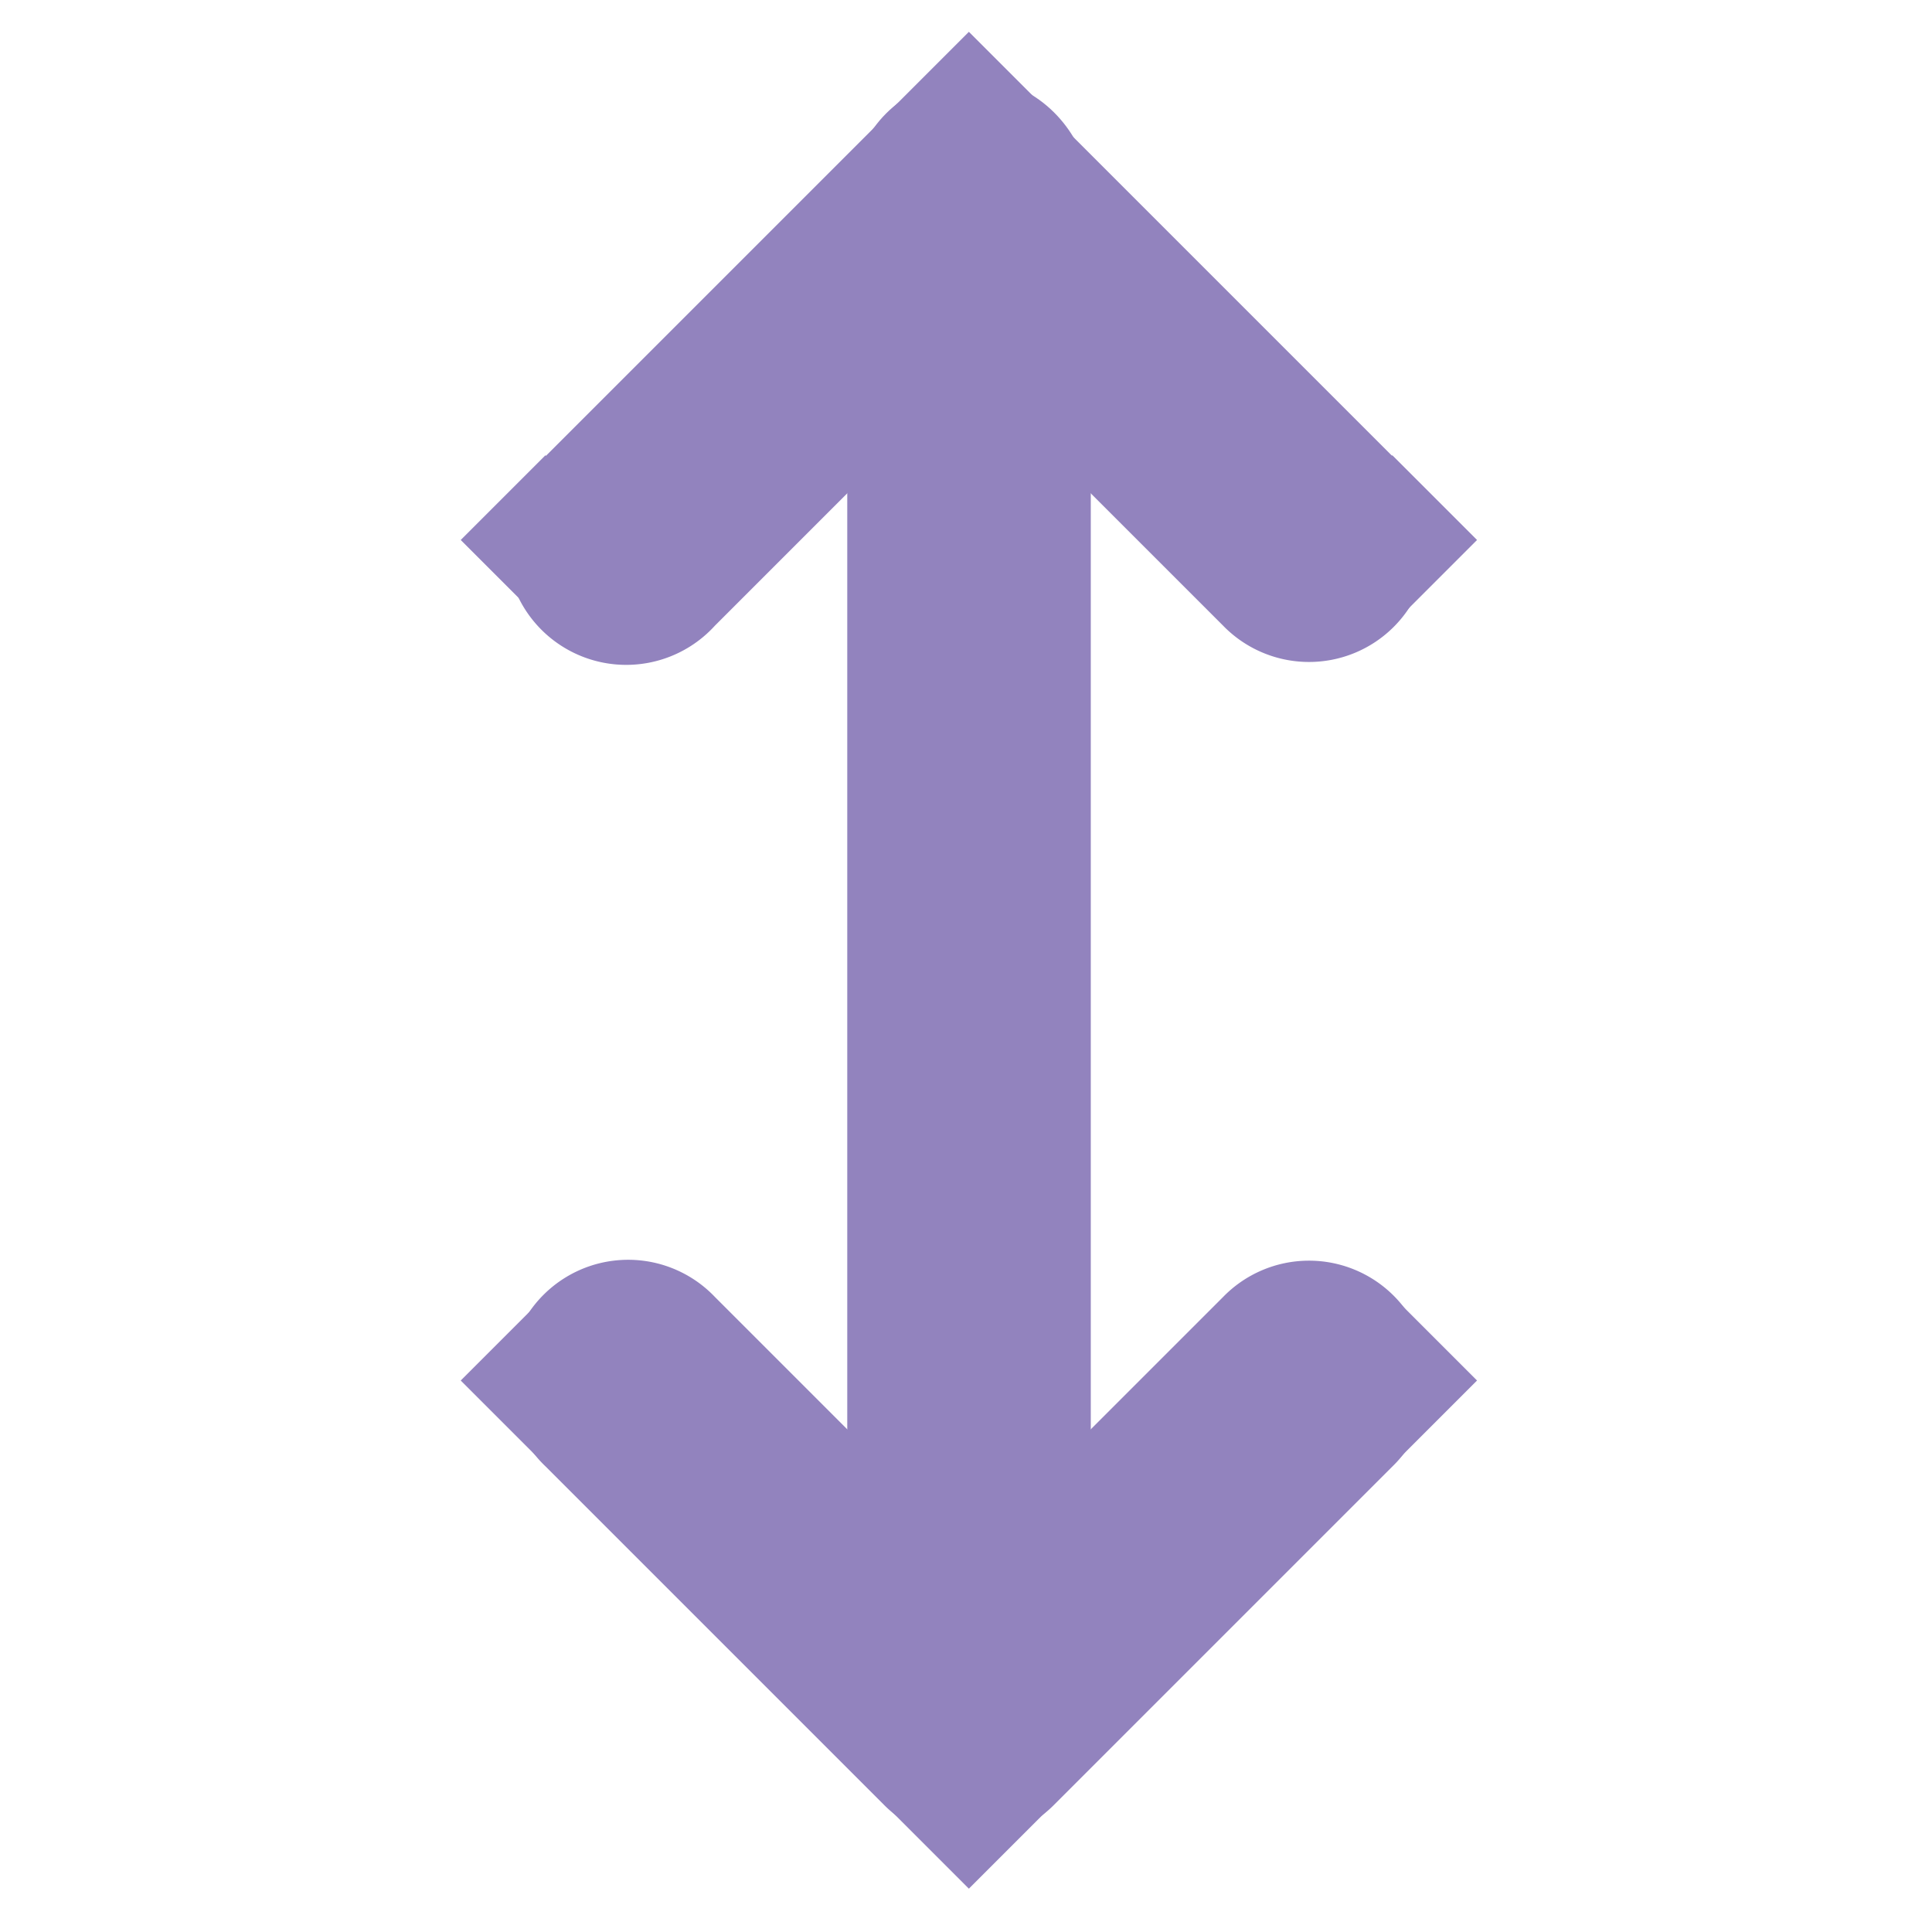 <?xml version="1.0" encoding="UTF-8" standalone="no"?>
<!-- Created with Inkscape (http://www.inkscape.org/) -->

<svg
   xmlns:dc="http://purl.org/dc/elements/1.1/"
   xmlns:cc="http://creativecommons.org/ns#"
   xmlns:rdf="http://www.w3.org/1999/02/22-rdf-syntax-ns#"
   xmlns:svg="http://www.w3.org/2000/svg"
   xmlns="http://www.w3.org/2000/svg"
   xmlns:sodipodi="http://sodipodi.sourceforge.net/DTD/sodipodi-0.dtd"
   xmlns:inkscape="http://www.inkscape.org/namespaces/inkscape"
   width="256"
   height="256"
   id="svg2"
   version="1.1"
   inkscape:version="0.92.1 r15371"
   sodipodi:docname="object-flip-vertical.svg">
  <defs
     id="defs4" />
  <sodipodi:namedview
     id="base"
     pagecolor="#ffffff"
     bordercolor="#666666"
     borderopacity="1.0"
     inkscape:pageopacity="0.0"
     inkscape:pageshadow="2"
     inkscape:zoom="1.4679731"
     inkscape:cx="-164.55089"
     inkscape:cy="60.211781"
     inkscape:document-units="px"
     inkscape:current-layer="layer1"
     showgrid="false"
     inkscape:window-width="1918"
     inkscape:window-height="1023"
     inkscape:window-x="0"
     inkscape:window-y="26"
     inkscape:window-maximized="1" />
  <g
     inkscape:label="Capa 1"
     inkscape:groupmode="layer"
     id="layer1"
     transform="translate(0,-796.362)">
    <g
       inkscape:label="status"
       id="layer9"
       style="fill:#666666;fill-opacity:1;display:inline"
       transform="matrix(11.224,-11.224,11.224,11.224,-7773.107,-5876.476)" />
    <g
       style="fill:#666666;fill-opacity:1"
       inkscape:label="devices"
       id="layer10"
       transform="matrix(11.224,-11.224,11.224,11.224,-7773.107,-5876.476)" />
    <g
       style="fill:#666666;fill-opacity:1"
       inkscape:label="apps"
       id="layer11"
       transform="matrix(11.224,-11.224,11.224,11.224,-7773.107,-5876.476)" />
    <g
       style="fill:#666666;fill-opacity:1"
       inkscape:label="places"
       id="layer13"
       transform="matrix(11.224,-11.224,11.224,11.224,-7773.107,-5876.476)" />
    <g
       style="fill:#666666;fill-opacity:1"
       inkscape:label="mimetypes"
       id="layer14"
       transform="matrix(11.224,-11.224,11.224,11.224,-7773.107,-5876.476)" />
    <g
       inkscape:label="emblems"
       id="layer15"
       style="fill:#666666;fill-opacity:1;display:inline"
       transform="matrix(11.224,-11.224,11.224,11.224,-7773.107,-5876.476)" />
    <g
       inkscape:label="emotes"
       style="fill:#666666;fill-opacity:1;display:inline"
       id="g71291"
       transform="matrix(11.224,-11.224,11.224,11.224,-7773.107,-5876.476)" />
    <g
       inkscape:label="categories"
       style="fill:#666666;fill-opacity:1;display:inline"
       id="g4953"
       transform="matrix(11.224,-11.224,11.224,11.224,-7773.107,-5876.476)" />
    <path
       inkscape:connector-curvature="0"
       id="path12113"
       d="m 69.825,970.67 a 15.874,15.874 0 0 0 2.455,19.992 l 44.895,44.895 a 15.874,15.874 0 0 0 22.447,0 l 44.895,-44.895 a 15.874,15.874 0 1 0 -22.447,-22.447 l -33.671,33.671 -33.671,-33.671 a 15.874,15.874 0 0 0 -24.903,2.455 z"
       style="font-size:medium;font-style:normal;font-variant:normal;font-weight:normal;font-stretch:normal;text-indent:0;text-align:start;text-decoration:none;line-height:normal;letter-spacing:normal;word-spacing:normal;text-transform:none;direction:ltr;block-progression:tb;writing-mode:lr-tb;text-anchor:start;baseline-shift:baseline;color:#000000;fill:#9283be;fill-opacity:1;stroke:none;stroke-width:2;marker:none;visibility:visible;display:inline;overflow:visible;enable-background:new;font-family:Sans;-inkscape-font-specification:Sans" />
    <rect
       y="815.105"
       x="-649.391"
       id="rect12919"
       style="color:#000000;fill:#9283be;fill-opacity:1;stroke:none;stroke-width:2;marker:none;visibility:visible;display:inline;overflow:visible;enable-background:new"
       height="15.873"
       width="15.873"
       transform="matrix(0.707,-0.707,0.707,0.707,0,0)" />
    <path
       inkscape:connector-curvature="0"
       id="path12111"
       d="m 71.228,857.873 a 15.89,15.89 0 1 0 23.5,21.395 l 33.671,-33.671 33.671,33.671 a 15.874,15.874 0 1 0 22.447,-22.447 l -44.895,-44.895 a 15.874,15.874 0 0 0 -22.447,0 l -44.895,44.895 a 15.874,15.874 0 0 0 -1.052,1.052 z"
       style="font-size:medium;font-style:normal;font-variant:normal;font-weight:normal;font-stretch:normal;text-indent:0;text-align:start;text-decoration:none;line-height:normal;letter-spacing:normal;word-spacing:normal;text-transform:none;direction:ltr;block-progression:tb;writing-mode:lr-tb;text-anchor:start;baseline-shift:baseline;color:#000000;fill:#9283be;fill-opacity:1;stroke:none;stroke-width:2;marker:none;visibility:visible;display:inline;overflow:visible;enable-background:new;font-family:Sans;-inkscape-font-specification:Sans" />
    <rect
       y="656.974"
       x="-491.26"
       id="rect12923"
       style="color:#000000;fill:#9283be;fill-opacity:1;stroke:none;stroke-width:2;marker:none;visibility:visible;display:inline;overflow:visible;enable-background:new"
       height="15.873"
       width="15.873"
       transform="matrix(0.707,-0.707,0.707,0.707,0,0)" />
    <path
       inkscape:connector-curvature="0"
       id="path12925"
       d="m 115.773,813.329 c -2.221,2.759 -3.478,6.279 -3.507,9.821 l 0,176.271 c -0.002,4.225 1.736,8.425 4.723,11.414 2.987,2.988 7.186,4.728 11.411,4.728 4.225,0 8.424,-1.74 11.411,-4.728 2.987,-2.989 4.725,-7.189 4.723,-11.414 l 0,-176.271 c 0.24,-6.755 -4.338,-13.403 -10.735,-15.587 -3.198,-1.092 -6.748,-1.127 -9.966,-0.097 -3.219,1.03 -6.089,3.118 -8.06,5.863 z"
       style="font-size:medium;font-style:normal;font-variant:normal;font-weight:normal;font-stretch:normal;text-indent:0;text-align:start;text-decoration:none;line-height:normal;letter-spacing:normal;word-spacing:normal;text-transform:none;direction:ltr;block-progression:tb;writing-mode:lr-tb;text-anchor:start;baseline-shift:baseline;color:#000000;fill:#9283be;fill-opacity:1;stroke:none;stroke-width:2;marker:none;visibility:visible;display:inline;overflow:visible;enable-background:new;font-family:Sans;-inkscape-font-specification:Sans"
       sodipodi:nodetypes="cccsssccssc" />
    <rect
       style="color:#000000;fill:#9283be;fill-opacity:1;fill-rule:nonzero;stroke:none;stroke-width:2;marker:none;visibility:visible;display:inline;overflow:visible;enable-background:accumulate"
       id="rect4479-2"
       x="-649.391"
       y="735.741"
       height="15.873"
       width="15.873"
       transform="matrix(0.707,-0.707,0.707,0.707,0,0)" />
    <rect
       style="color:#000000;fill:#9283be;fill-opacity:1;fill-rule:nonzero;stroke:none;stroke-width:2;marker:none;visibility:visible;display:inline;overflow:visible;enable-background:accumulate"
       id="rect4479-2-9"
       x="-570.027"
       y="815.105"
       height="15.873"
       width="15.873"
       transform="matrix(0.707,-0.707,0.707,0.707,0,0)" />
    <rect
       style="color:#000000;fill:#9283be;fill-opacity:1;fill-rule:nonzero;stroke:none;stroke-width:2;marker:none;visibility:visible;display:inline;overflow:visible;enable-background:accumulate"
       id="rect4479-2-9-9-0-8"
       x="-491.26"
       y="736.338"
       height="15.873"
       width="15.873"
       transform="matrix(0.707,-0.707,0.707,0.707,0,0)" />
    <rect
       style="color:#000000;fill:#9283be;fill-opacity:1;fill-rule:nonzero;stroke:none;stroke-width:2;marker:none;visibility:visible;display:inline;overflow:visible;enable-background:accumulate"
       id="rect4479-2-9-9-0-8-1"
       x="-570.624"
       y="656.974"
       height="15.873"
       width="15.873"
       transform="matrix(0.707,-0.707,0.707,0.707,0,0)" />
  </g>
</svg>
